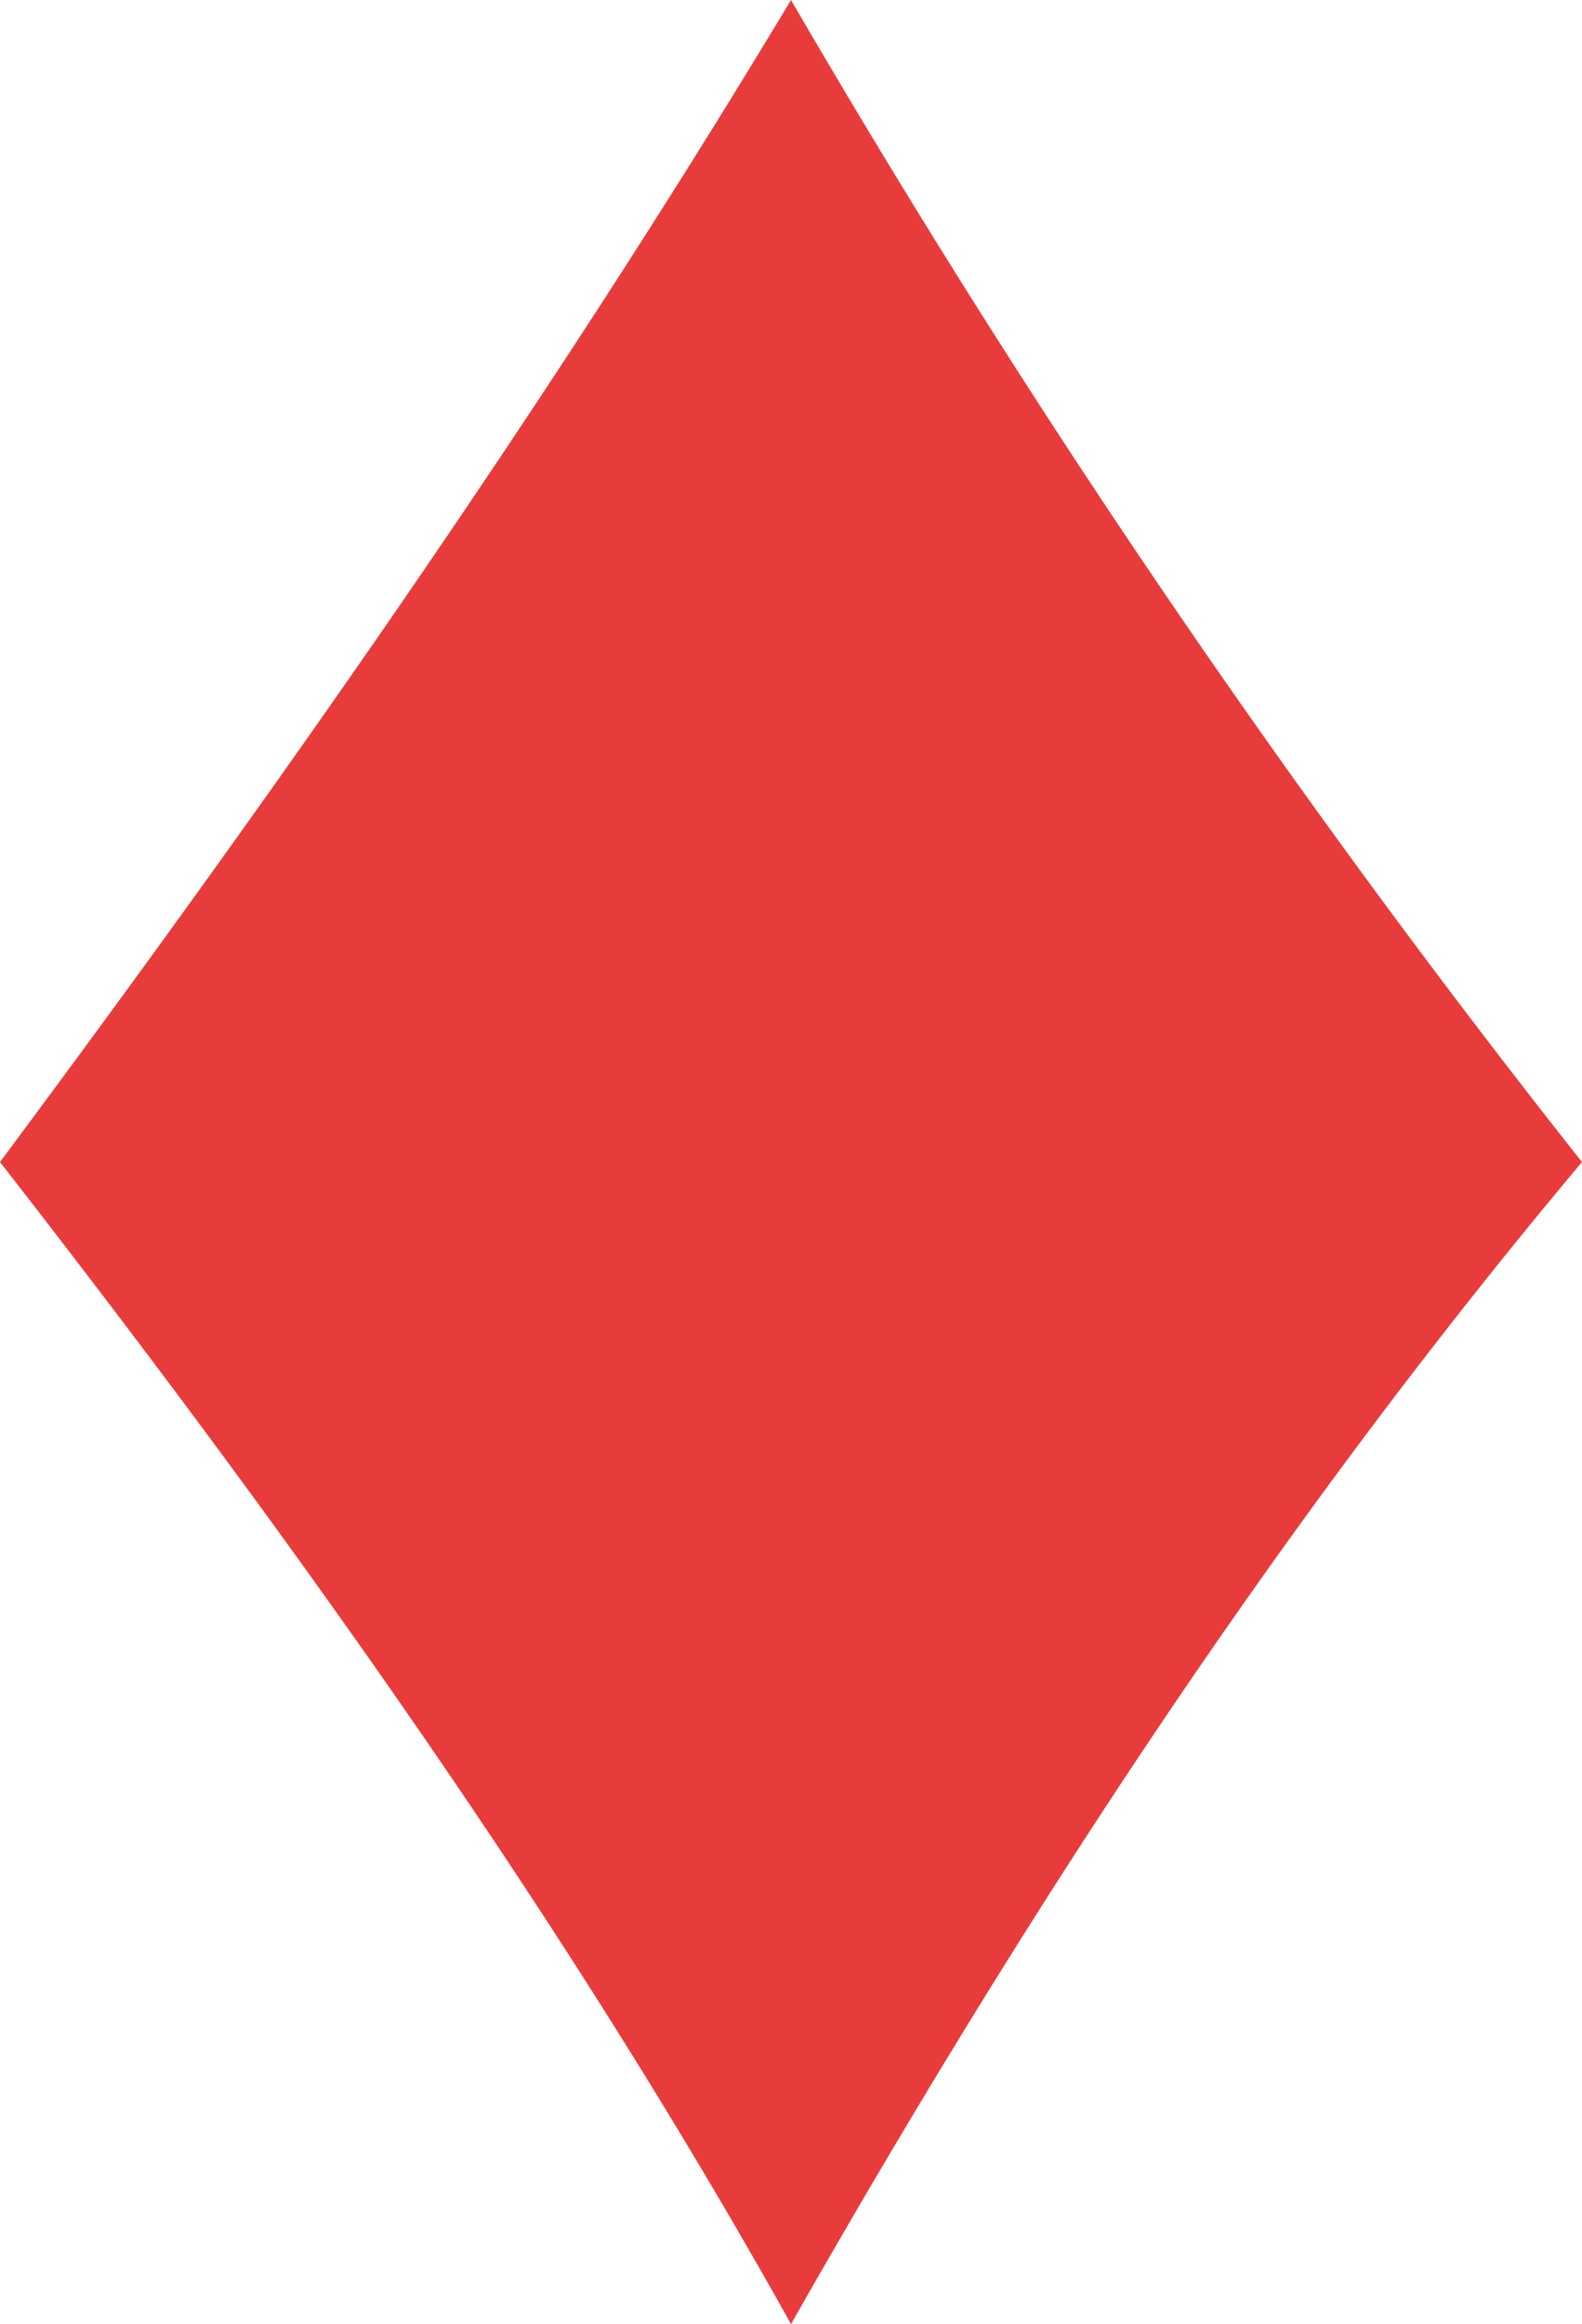 <svg xmlns="http://www.w3.org/2000/svg" viewBox="0 0 253.04 371.68"><defs><style>.a{fill:#e83c3c;fill-rule:evenodd;}</style></defs><path class="a" d="M185.84,0c-38.7,64.4-82.26,126.35-126.52,185.84,46.34,59.5,90.6,121.45,126.52,185.84,37.31-65.62,78.09-128.18,126.52-185.84A1576.7,1576.7,0,0,1,185.84,0Z" transform="translate(-59.32 0)"/></svg>